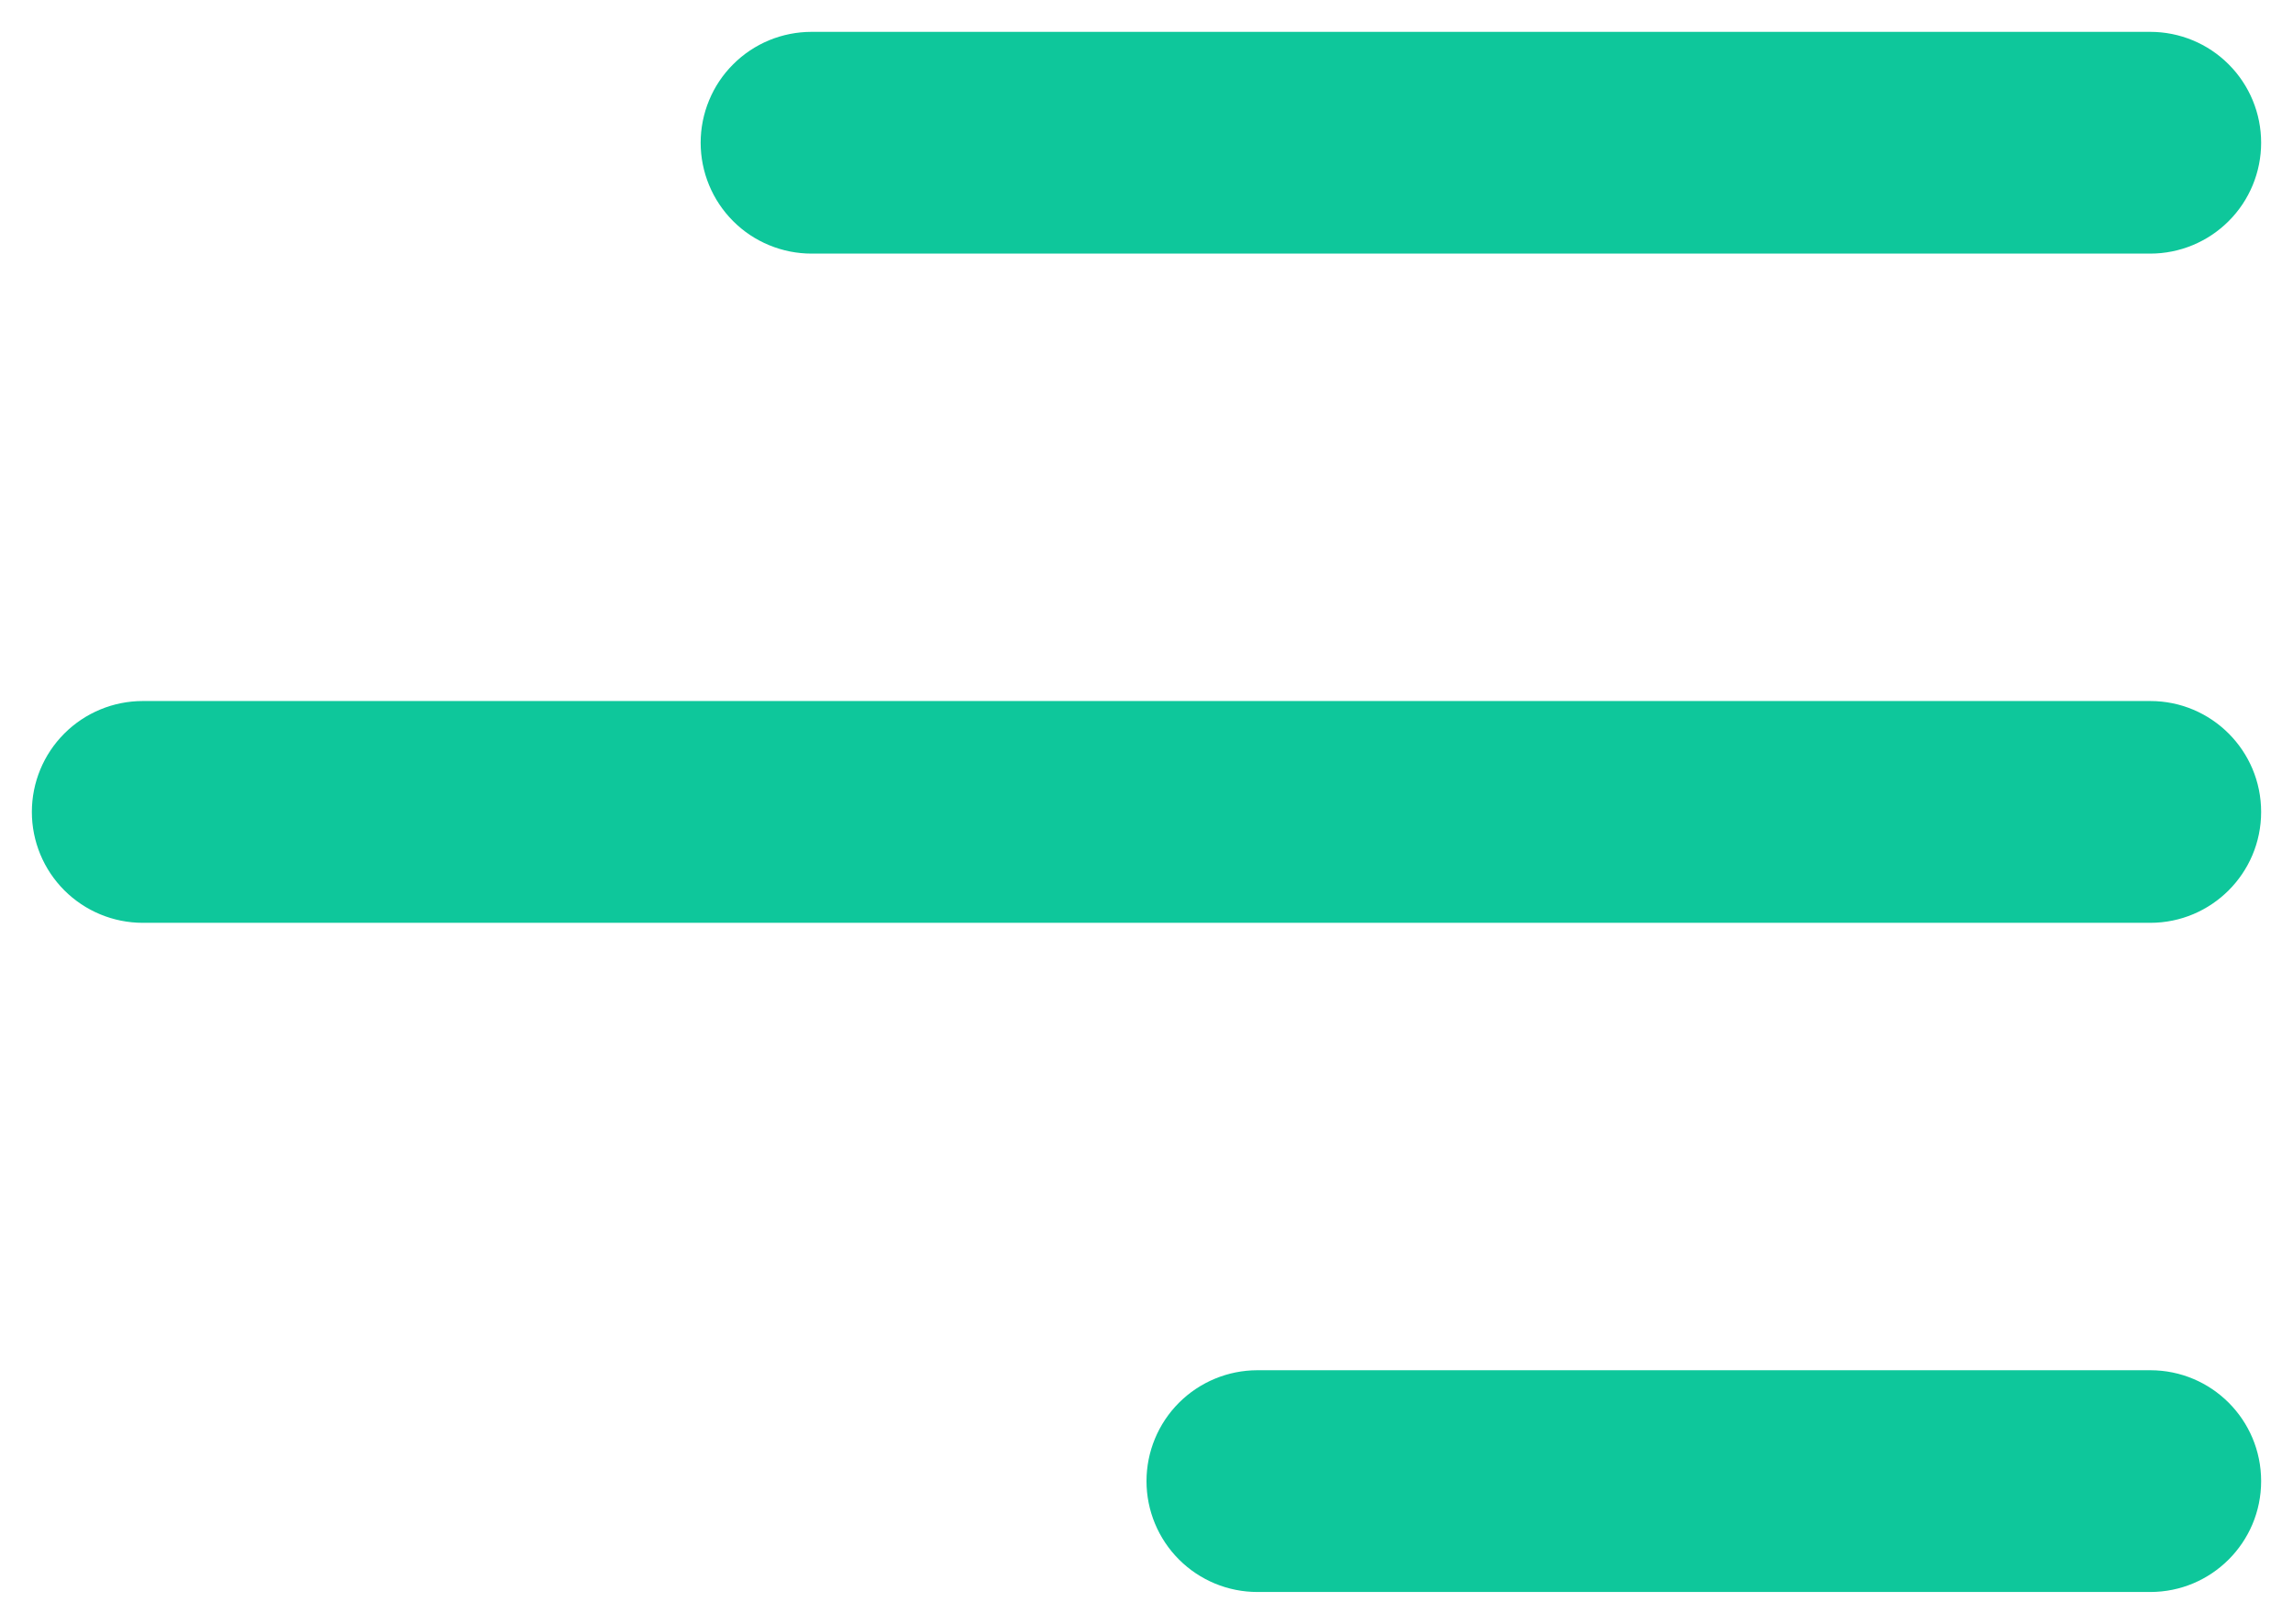 <svg width="48" height="34" viewBox="0 0 48 34" fill="none" xmlns="http://www.w3.org/2000/svg">
<path d="M47.333 31.012C47.333 32.295 46.293 33.333 45.012 33.333H26.322C25.706 33.333 25.116 33.089 24.68 32.653C24.245 32.218 24 31.627 24 31.012C24 30.396 24.245 29.805 24.68 29.37C25.116 28.935 25.706 28.69 26.322 28.69H45.012C46.295 28.69 47.333 29.728 47.333 31.012ZM47.333 17C47.333 18.283 46.293 19.322 45.012 19.322H2.988C2.373 19.322 1.782 19.077 1.347 18.642C0.911 18.206 0.667 17.616 0.667 17C0.667 16.384 0.911 15.794 1.347 15.358C1.782 14.923 2.373 14.678 2.988 14.678H45.012C46.295 14.678 47.333 15.719 47.333 17ZM45.012 5.31C45.627 5.31 46.218 5.065 46.653 4.63C47.089 4.195 47.333 3.604 47.333 2.988C47.333 2.373 47.089 1.782 46.653 1.347C46.218 0.911 45.627 0.667 45.012 0.667H16.988C16.683 0.667 16.382 0.727 16.1 0.843C15.818 0.96 15.562 1.131 15.347 1.347C15.131 1.562 14.96 1.818 14.844 2.1C14.727 2.382 14.667 2.683 14.667 2.988C14.667 3.293 14.727 3.595 14.844 3.877C14.96 4.158 15.131 4.414 15.347 4.63C15.562 4.846 15.818 5.017 16.1 5.133C16.382 5.25 16.683 5.31 16.988 5.31H45.012Z" fill="#0EC79B"/>
</svg>
